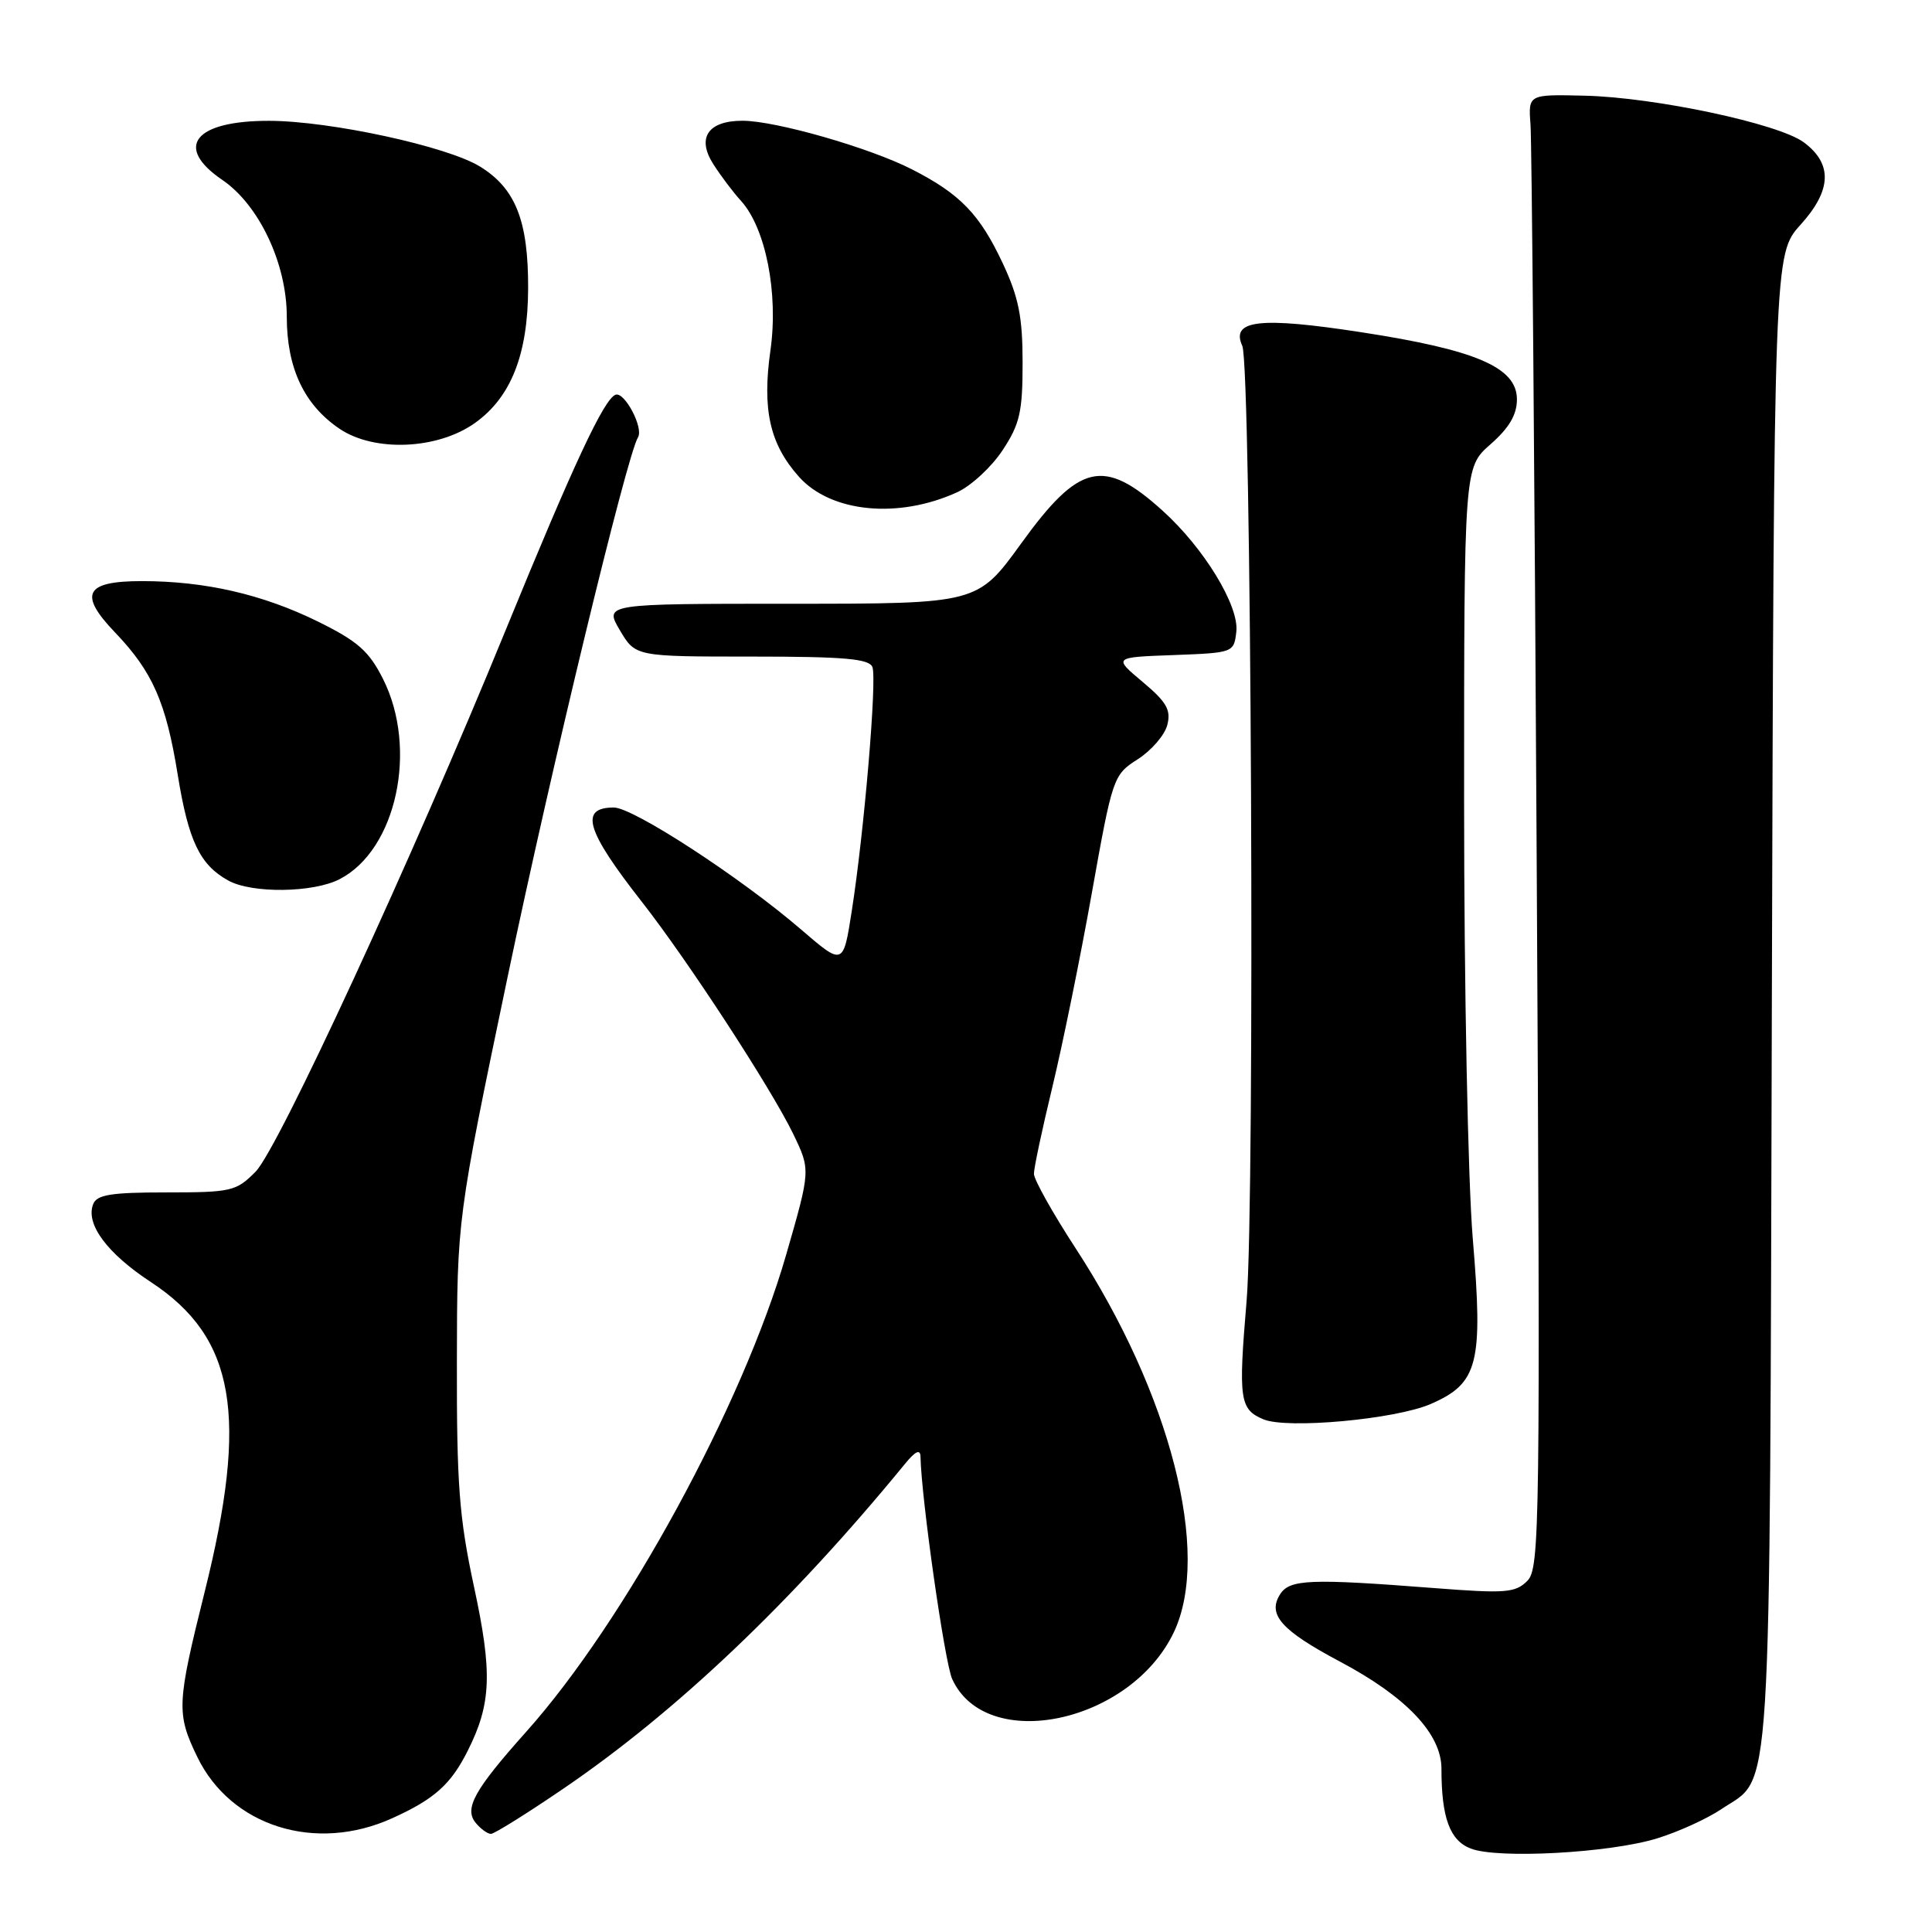 <?xml version="1.0" encoding="UTF-8" standalone="no"?>
<!DOCTYPE svg PUBLIC "-//W3C//DTD SVG 1.1//EN" "http://www.w3.org/Graphics/SVG/1.1/DTD/svg11.dtd" >
<svg xmlns="http://www.w3.org/2000/svg" xmlns:xlink="http://www.w3.org/1999/xlink" version="1.1" viewBox="0 0 256 256">
 <g >
 <path fill="currentColor"
d=" M 219.59 243.59 C 222.39 242.73 226.21 240.99 228.09 239.72 C 234.89 235.15 234.47 241.78 234.78 132.59 C 235.06 33.68 235.06 33.68 238.59 29.77 C 242.72 25.20 242.85 21.70 239.00 18.85 C 235.65 16.38 219.30 12.90 210.00 12.68 C 202.50 12.50 202.50 12.50 202.80 16.50 C 202.97 18.70 203.34 62.62 203.62 114.11 C 204.11 202.59 204.04 207.82 202.37 209.48 C 200.80 211.06 199.47 211.16 190.06 210.43 C 173.57 209.15 170.89 209.26 169.62 211.25 C 167.91 213.94 169.78 216.04 177.55 220.17 C 186.34 224.83 191.00 229.75 191.00 234.36 C 191.00 240.85 192.10 243.86 194.87 244.94 C 198.44 246.34 213.33 245.53 219.59 243.59 Z  M 51.98 240.92 C 57.57 238.39 59.73 236.45 61.97 232.00 C 65.11 225.76 65.27 221.65 62.80 210.21 C 60.84 201.10 60.51 196.66 60.54 180.50 C 60.57 161.50 60.57 161.50 67.25 129.50 C 73.03 101.85 83.06 60.34 84.54 57.94 C 85.30 56.70 82.78 51.91 81.58 52.30 C 80.06 52.80 76.00 61.50 67.00 83.50 C 54.61 113.80 36.87 152.22 33.87 155.25 C 31.30 157.85 30.66 158.00 22.05 158.00 C 14.70 158.00 12.82 158.30 12.34 159.57 C 11.32 162.20 14.20 166.08 19.99 169.88 C 31.17 177.22 32.96 187.56 27.11 210.97 C 23.42 225.78 23.36 227.05 26.14 232.80 C 30.60 242.01 41.81 245.54 51.98 240.92 Z  M 74.57 237.06 C 89.60 226.84 104.89 212.31 119.89 194.00 C 121.29 192.28 121.94 191.97 121.97 193.01 C 122.09 198.65 125.18 220.31 126.17 222.48 C 130.68 232.38 149.81 228.34 155.54 216.28 C 160.51 205.81 155.11 184.71 142.51 165.38 C 139.48 160.73 137.00 156.30 137.00 155.53 C 137.00 154.76 138.10 149.59 139.44 144.05 C 140.78 138.51 143.14 126.94 144.67 118.35 C 147.42 102.96 147.51 102.68 150.75 100.61 C 152.56 99.45 154.33 97.41 154.67 96.07 C 155.19 94.08 154.59 93.03 151.41 90.36 C 147.51 87.09 147.51 87.09 155.51 86.80 C 163.44 86.50 163.50 86.48 163.82 83.70 C 164.21 80.29 159.54 72.62 154.04 67.66 C 146.24 60.61 143.01 61.36 135.31 72.01 C 129.53 80.00 129.53 80.00 104.80 80.00 C 80.07 80.00 80.07 80.00 82.13 83.50 C 84.20 87.00 84.20 87.00 99.63 87.00 C 111.90 87.00 115.17 87.29 115.60 88.39 C 116.22 90.01 114.51 110.19 112.86 120.73 C 111.73 127.97 111.73 127.97 106.12 123.14 C 98.11 116.25 83.90 107.00 81.34 107.00 C 76.74 107.00 77.63 110.02 85.02 119.46 C 91.15 127.28 102.16 144.18 105.11 150.26 C 107.41 155.03 107.41 155.03 104.17 166.26 C 98.43 186.16 82.82 214.81 69.75 229.44 C 62.82 237.20 61.46 239.65 63.05 241.56 C 63.71 242.35 64.61 243.00 65.05 243.00 C 65.49 243.00 69.77 240.33 74.57 237.06 Z  M 189.57 186.04 C 195.88 183.30 196.54 180.70 195.15 164.13 C 194.51 156.45 194.00 130.89 194.00 106.17 C 194.00 61.94 194.00 61.94 197.50 58.87 C 199.98 56.69 201.00 54.95 201.00 52.92 C 201.00 48.68 195.60 46.36 180.36 44.02 C 166.92 41.95 163.05 42.40 164.61 45.83 C 165.81 48.49 166.31 158.97 165.18 172.39 C 164.08 185.41 164.26 186.74 167.39 188.06 C 170.51 189.39 184.88 188.07 189.57 186.04 Z  M 45.01 116.49 C 52.53 112.61 55.42 99.23 50.75 89.96 C 48.89 86.27 47.40 84.96 42.13 82.36 C 34.79 78.75 27.17 77.00 18.80 77.00 C 11.25 77.00 10.36 78.71 15.26 83.82 C 20.21 89.00 22.00 93.04 23.55 102.66 C 24.97 111.43 26.48 114.59 30.24 116.67 C 33.36 118.41 41.50 118.31 45.01 116.49 Z  M 126.84 65.22 C 128.68 64.38 131.38 61.88 132.84 59.67 C 135.13 56.20 135.50 54.60 135.50 48.07 C 135.50 41.99 134.98 39.40 132.88 34.91 C 129.82 28.38 127.24 25.71 120.84 22.44 C 115.25 19.58 102.77 16.00 98.39 16.00 C 93.82 16.00 92.29 18.25 94.51 21.74 C 95.48 23.26 97.13 25.46 98.20 26.63 C 101.46 30.24 103.16 38.85 102.09 46.40 C 100.97 54.28 102.00 58.85 105.87 63.18 C 110.11 67.92 119.04 68.79 126.84 65.22 Z  M 62.93 56.05 C 67.71 52.65 69.95 46.97 69.98 38.22 C 70.01 29.26 68.32 24.98 63.62 22.08 C 59.30 19.40 43.77 16.03 35.68 16.01 C 25.76 15.99 23.01 19.46 29.47 23.85 C 34.34 27.17 38.00 34.94 38.00 41.95 C 38.00 48.77 40.30 53.65 45.00 56.82 C 49.61 59.93 57.99 59.57 62.93 56.05 Z "/>
</g>
</svg>